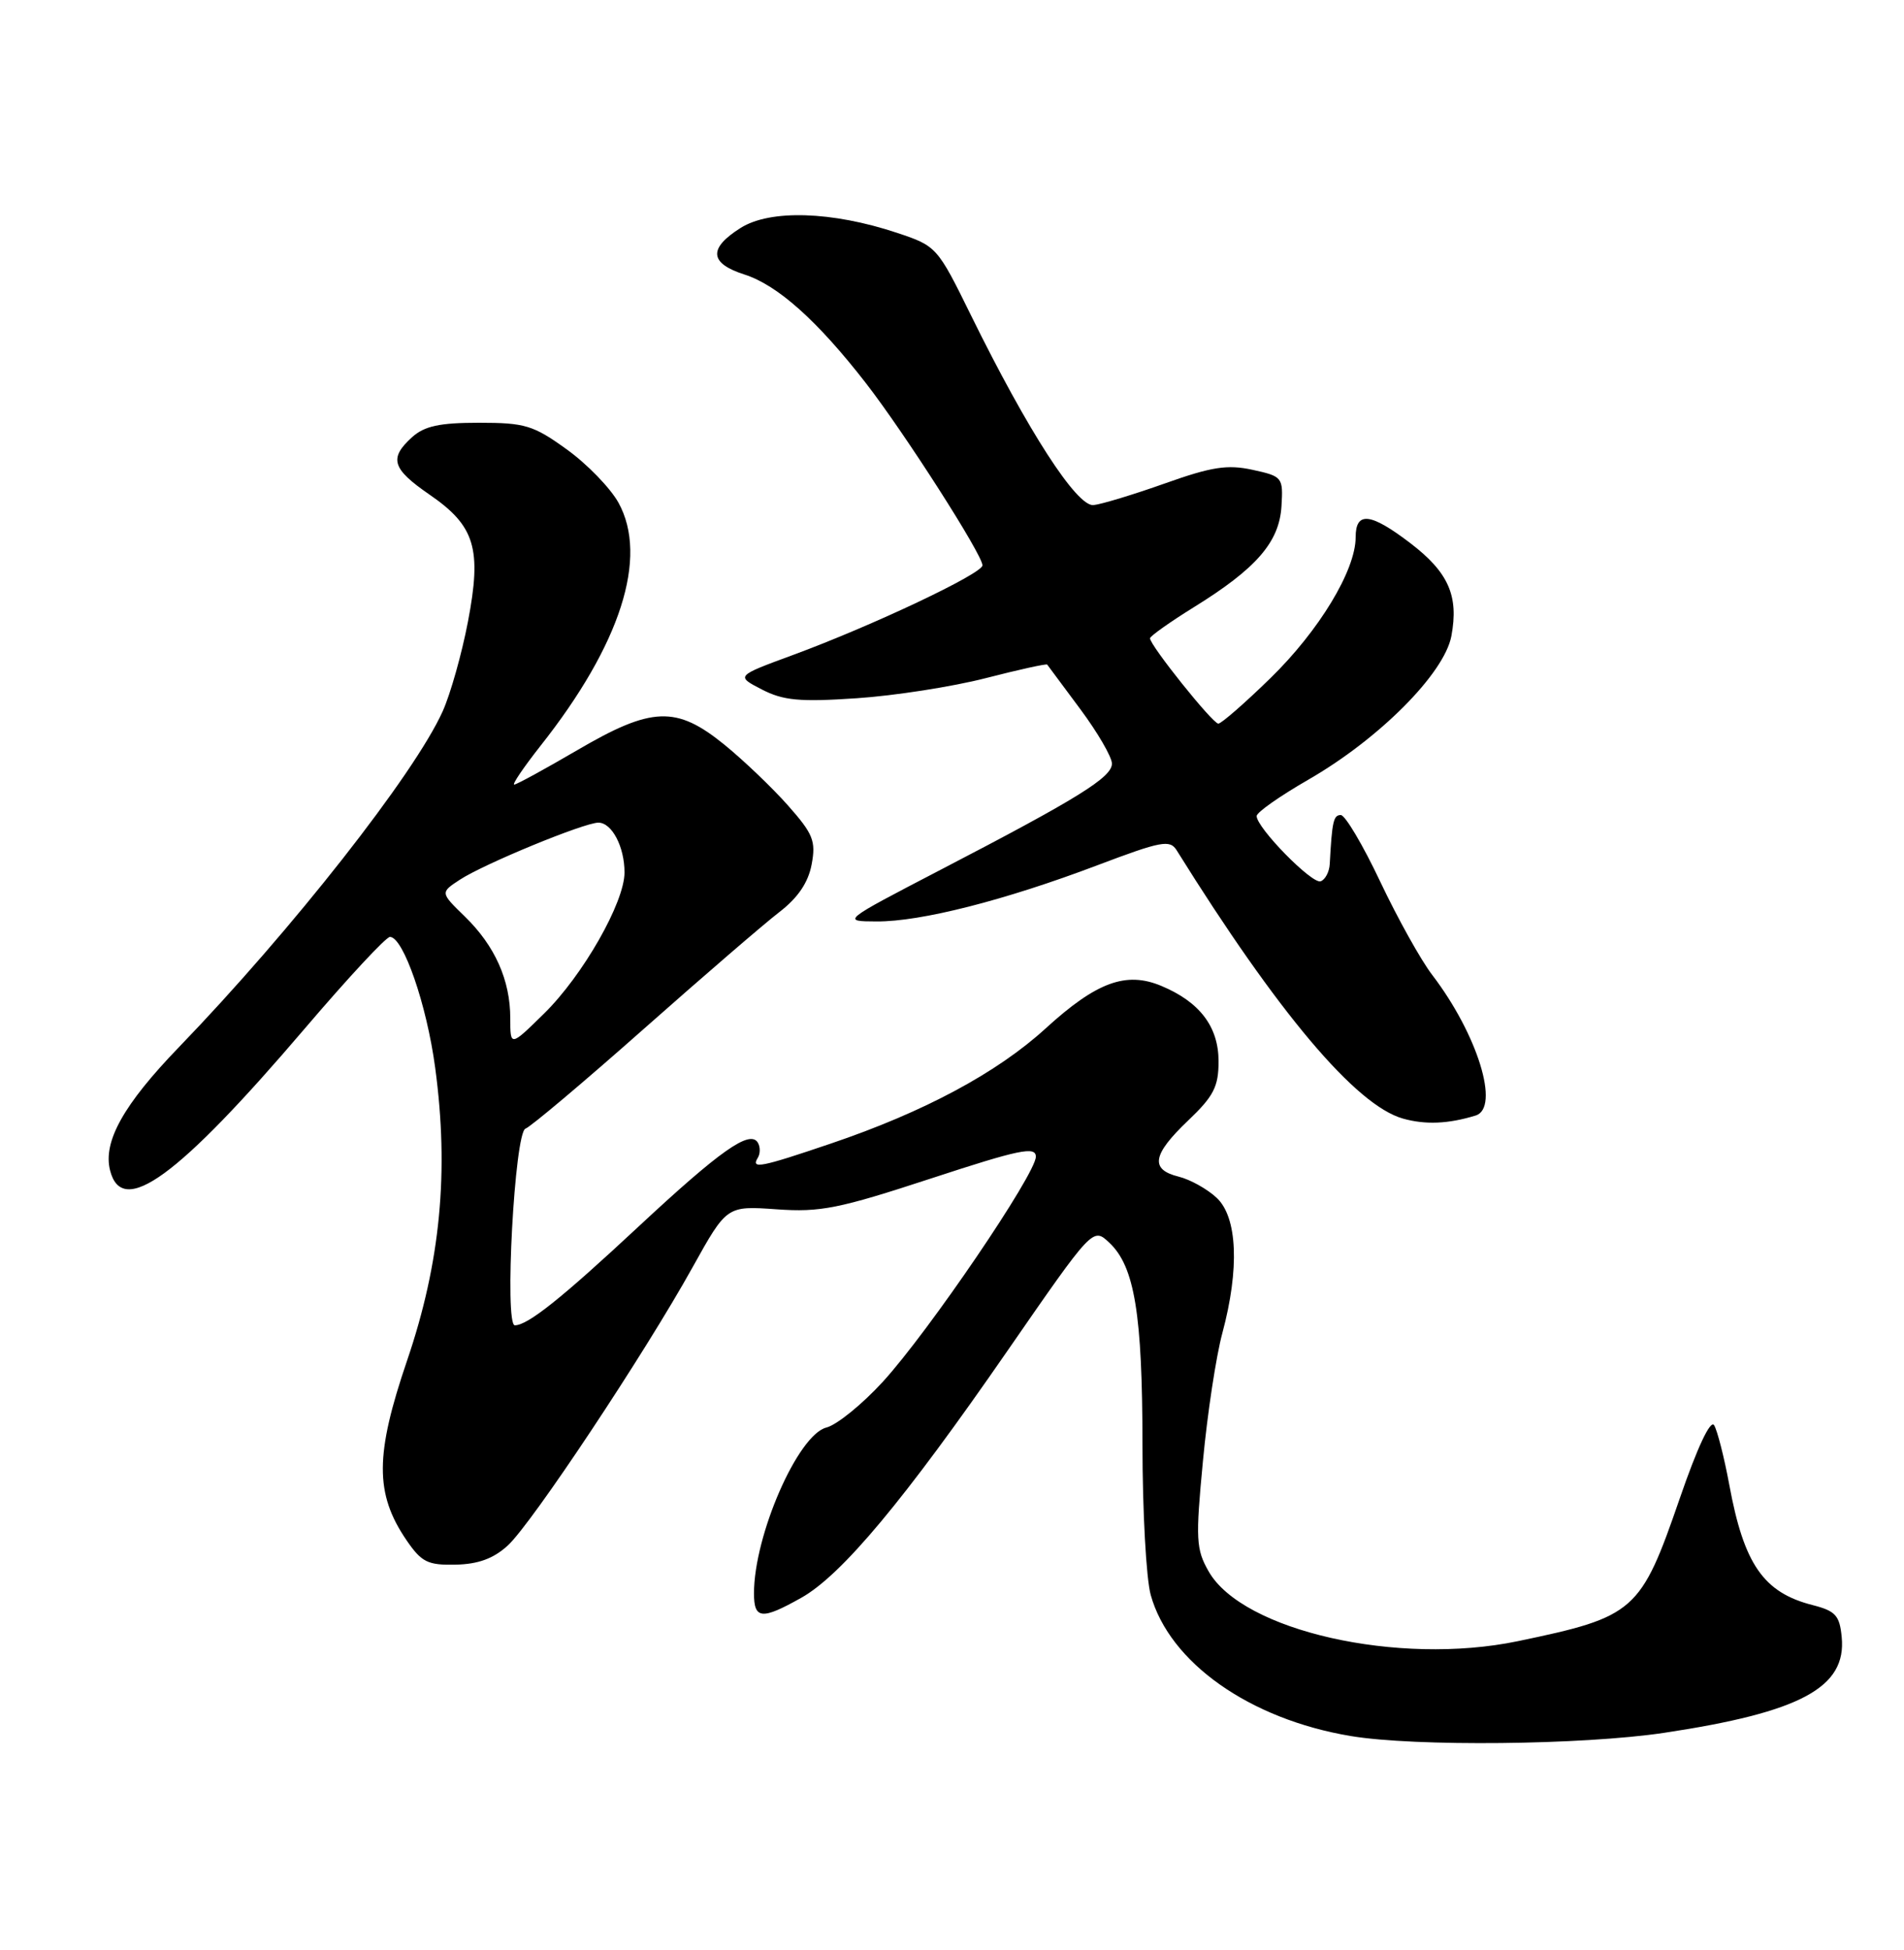 <?xml version="1.0" encoding="UTF-8" standalone="no"?>
<!DOCTYPE svg PUBLIC "-//W3C//DTD SVG 1.1//EN" "http://www.w3.org/Graphics/SVG/1.1/DTD/svg11.dtd" >
<svg xmlns="http://www.w3.org/2000/svg" xmlns:xlink="http://www.w3.org/1999/xlink" version="1.1" viewBox="0 0 250 256">
 <g >
 <path fill="currentColor"
d=" M 218.50 227.49 C 236.43 224.79 242.47 221.54 241.82 214.92 C 241.55 212.08 241.01 211.49 238.00 210.72 C 231.56 209.08 228.98 205.37 227.06 194.93 C 226.39 191.32 225.49 187.80 225.07 187.11 C 224.59 186.34 222.86 190.03 220.57 196.68 C 215.42 211.61 214.70 212.25 199.28 215.46 C 183.59 218.72 163.15 214.11 158.70 206.30 C 157.04 203.39 156.97 202.09 157.95 191.80 C 158.53 185.59 159.68 178.03 160.50 175.00 C 162.77 166.56 162.48 159.80 159.75 157.25 C 158.51 156.09 156.26 154.84 154.75 154.47 C 150.97 153.53 151.30 151.59 156.00 147.11 C 159.35 143.92 160.00 142.67 160.00 139.34 C 160.00 134.79 157.53 131.54 152.48 129.43 C 147.85 127.49 143.96 128.93 137.30 135.01 C 130.91 140.85 121.29 146.00 109.06 150.14 C 99.87 153.26 98.57 153.51 99.50 152.00 C 99.84 151.45 99.84 150.55 99.50 150.00 C 98.45 148.30 94.57 151.04 83.85 161.02 C 73.73 170.45 69.31 173.98 67.60 173.99 C 66.20 174.00 67.57 148.64 69.00 148.17 C 69.65 147.95 76.61 142.09 84.46 135.14 C 92.31 128.19 100.35 121.26 102.33 119.74 C 104.77 117.86 106.12 115.87 106.57 113.49 C 107.15 110.41 106.77 109.48 103.47 105.75 C 101.40 103.41 97.64 99.82 95.11 97.76 C 88.79 92.63 85.59 92.75 75.77 98.50 C 71.54 100.97 67.83 103.00 67.52 103.00 C 67.21 103.00 68.77 100.71 70.98 97.90 C 81.49 84.61 85.16 73.17 81.21 66.00 C 80.15 64.08 77.09 60.92 74.42 59.00 C 70.03 55.83 68.93 55.50 62.89 55.50 C 57.72 55.50 55.73 55.93 54.10 57.40 C 51.05 60.17 51.47 61.54 56.39 64.93 C 62.38 69.04 63.28 72.03 61.44 81.63 C 60.64 85.81 59.15 91.10 58.13 93.37 C 54.45 101.58 38.31 122.13 23.47 137.50 C 16.22 145.01 13.50 149.88 14.45 153.64 C 16.02 159.91 23.33 154.59 40.06 134.98 C 45.68 128.39 50.69 123.00 51.20 123.00 C 52.95 123.00 56.03 131.89 57.14 140.17 C 58.98 153.80 57.83 165.77 53.46 178.59 C 49.23 190.99 49.21 196.08 53.36 202.18 C 55.35 205.09 56.15 205.49 59.83 205.41 C 62.78 205.35 64.80 204.61 66.66 202.91 C 69.81 200.04 84.67 177.67 90.96 166.33 C 95.43 158.30 95.43 158.30 101.96 158.76 C 107.72 159.17 110.14 158.68 122.25 154.71 C 133.87 150.90 136.00 150.46 136.01 151.85 C 136.01 154.12 121.96 174.79 115.92 181.40 C 113.21 184.36 109.88 187.06 108.51 187.41 C 104.77 188.35 99.00 201.56 99.00 209.18 C 99.00 212.59 100.02 212.68 105.21 209.76 C 110.52 206.78 118.74 196.93 132.30 177.31 C 143.50 161.12 143.50 161.12 145.65 163.14 C 148.98 166.26 150.00 172.51 150.01 189.69 C 150.01 198.39 150.50 207.25 151.09 209.38 C 153.56 218.27 164.07 225.69 177.35 227.91 C 185.80 229.32 207.80 229.09 218.50 227.49 Z  M 193.75 146.45 C 197.00 145.45 194.02 135.80 188.06 128.00 C 186.58 126.08 183.51 120.56 181.23 115.75 C 178.96 110.94 176.62 107.00 176.05 107.00 C 175.09 107.00 174.90 107.83 174.60 113.41 C 174.55 114.46 174.00 115.49 173.40 115.70 C 172.26 116.08 165.00 108.67 165.00 107.13 C 165.00 106.65 168.04 104.52 171.75 102.38 C 181.08 97.02 189.64 88.42 190.57 83.50 C 191.56 78.22 190.19 75.13 185.16 71.29 C 179.94 67.31 178.00 67.10 178.00 70.53 C 178.00 74.87 173.21 82.78 166.82 89.02 C 163.45 92.31 160.36 95.00 159.97 95.00 C 159.22 95.00 151.00 84.73 151.00 83.80 C 151.00 83.52 153.59 81.68 156.75 79.72 C 164.96 74.64 167.97 71.18 168.26 66.47 C 168.49 62.66 168.40 62.54 164.47 61.68 C 161.16 60.96 159.09 61.28 152.97 63.46 C 148.86 64.92 144.64 66.20 143.58 66.31 C 141.39 66.53 134.96 56.58 127.50 41.41 C 123.07 32.40 122.98 32.30 117.76 30.56 C 109.24 27.73 101.12 27.48 97.25 29.92 C 92.98 32.61 93.14 34.57 97.75 36.04 C 102.10 37.43 107.34 42.11 113.71 50.32 C 118.79 56.87 129.00 72.82 129.00 74.22 C 129.00 75.31 114.47 82.18 104.06 86.01 C 96.62 88.75 96.62 88.75 100.02 90.51 C 102.85 91.97 104.98 92.17 112.46 91.67 C 117.43 91.34 125.06 90.15 129.42 89.03 C 133.77 87.91 137.41 87.11 137.50 87.25 C 137.60 87.39 139.55 90.02 141.84 93.09 C 144.13 96.17 146.00 99.39 146.00 100.25 C 146.00 102.05 141.56 104.81 123.50 114.19 C 110.50 120.95 110.50 120.95 115.09 120.97 C 120.89 121.01 131.95 118.19 144.07 113.60 C 152.48 110.42 153.61 110.20 154.50 111.63 C 167.80 132.98 178.04 145.11 184.21 146.85 C 187.17 147.68 190.16 147.55 193.75 146.45 Z  M 67.00 133.68 C 67.00 128.68 64.99 124.18 61.05 120.34 C 57.80 117.18 57.80 117.18 60.38 115.49 C 63.54 113.42 76.70 108.00 78.57 108.00 C 80.34 108.00 82.00 111.16 82.00 114.54 C 82.00 118.48 76.53 128.06 71.44 133.06 C 67.00 137.42 67.00 137.42 67.00 133.68 Z "/>
</g>
</svg>